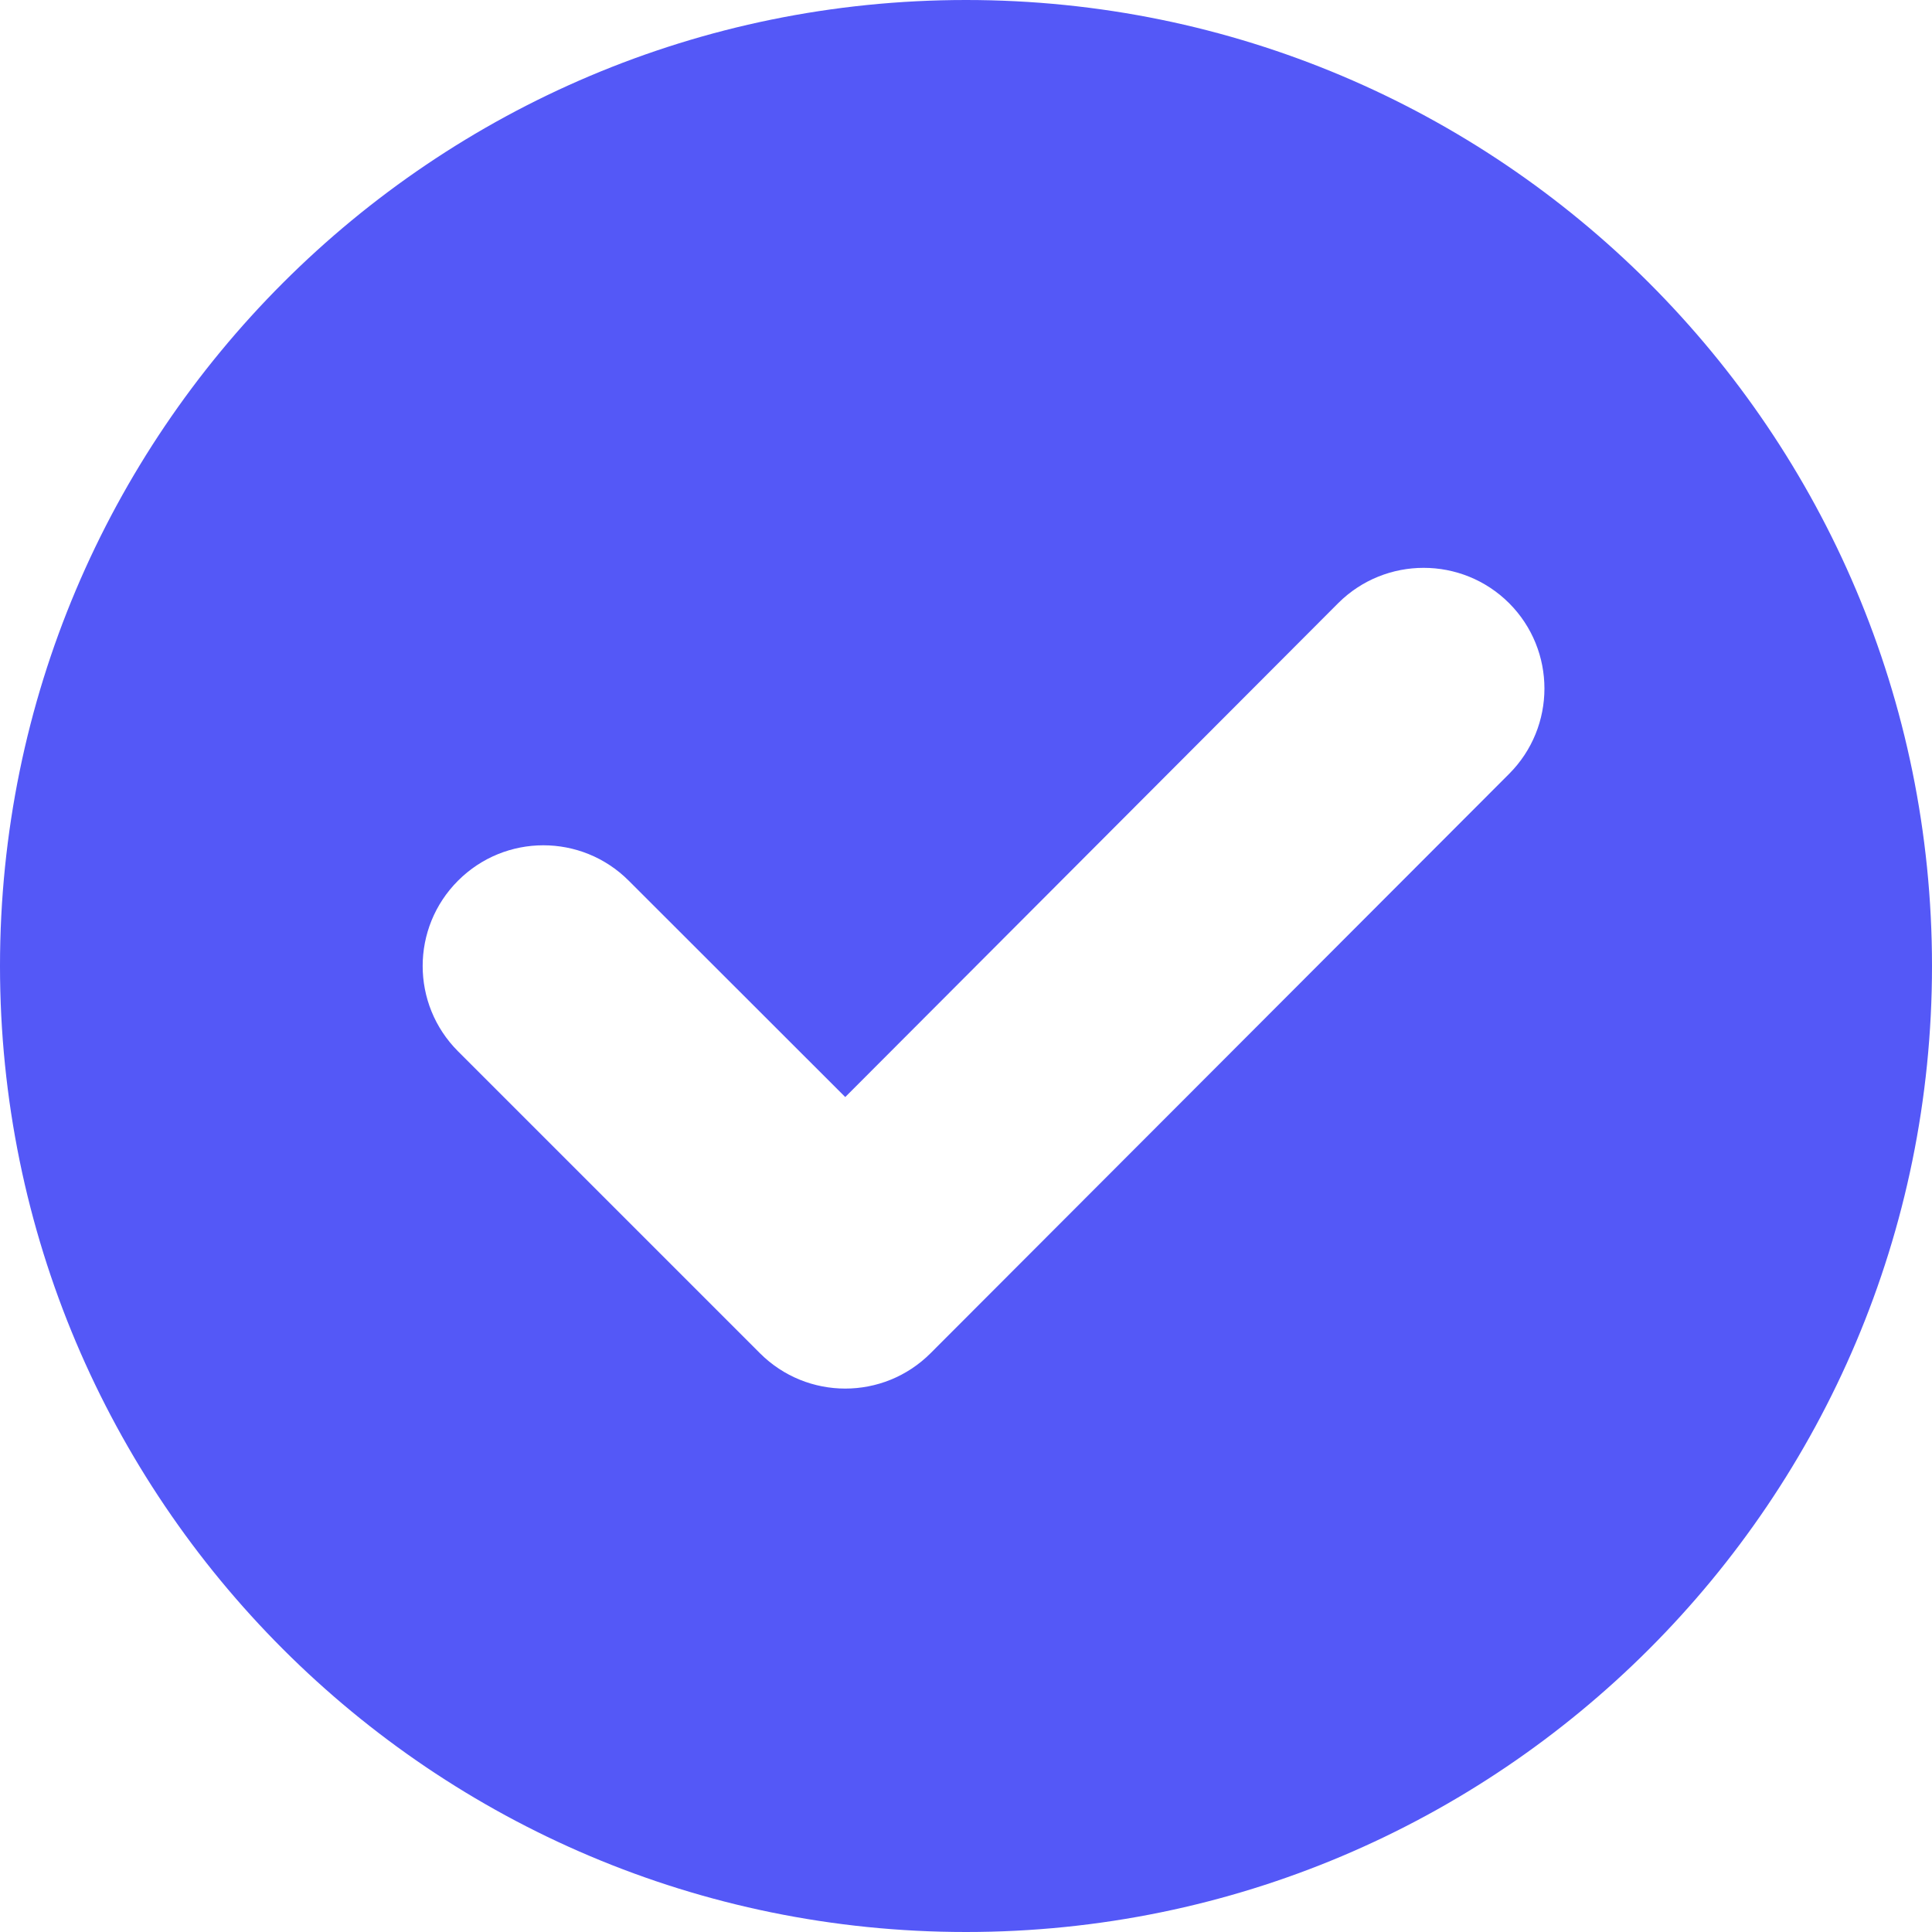 <svg width="12" height="12" viewBox="0 0 12 12" fill="none" xmlns="http://www.w3.org/2000/svg">
<path fill-rule="evenodd" clip-rule="evenodd" d="M12 6C12 9.314 9.314 12 6 12C2.686 12 0 9.314 0 6C0 2.686 2.686 0 6 0C9.314 0 12 2.686 12 6ZM9.373 3.746C9.08 3.454 8.605 3.454 8.312 3.746L5.25 6.814L3.905 5.47C3.612 5.177 3.138 5.177 2.845 5.47C2.552 5.763 2.552 6.237 2.845 6.53L4.72 8.405C5.013 8.698 5.487 8.698 5.78 8.405L9.373 4.807C9.666 4.514 9.666 4.039 9.373 3.746Z" fill="#5458F7"/>
</svg>
